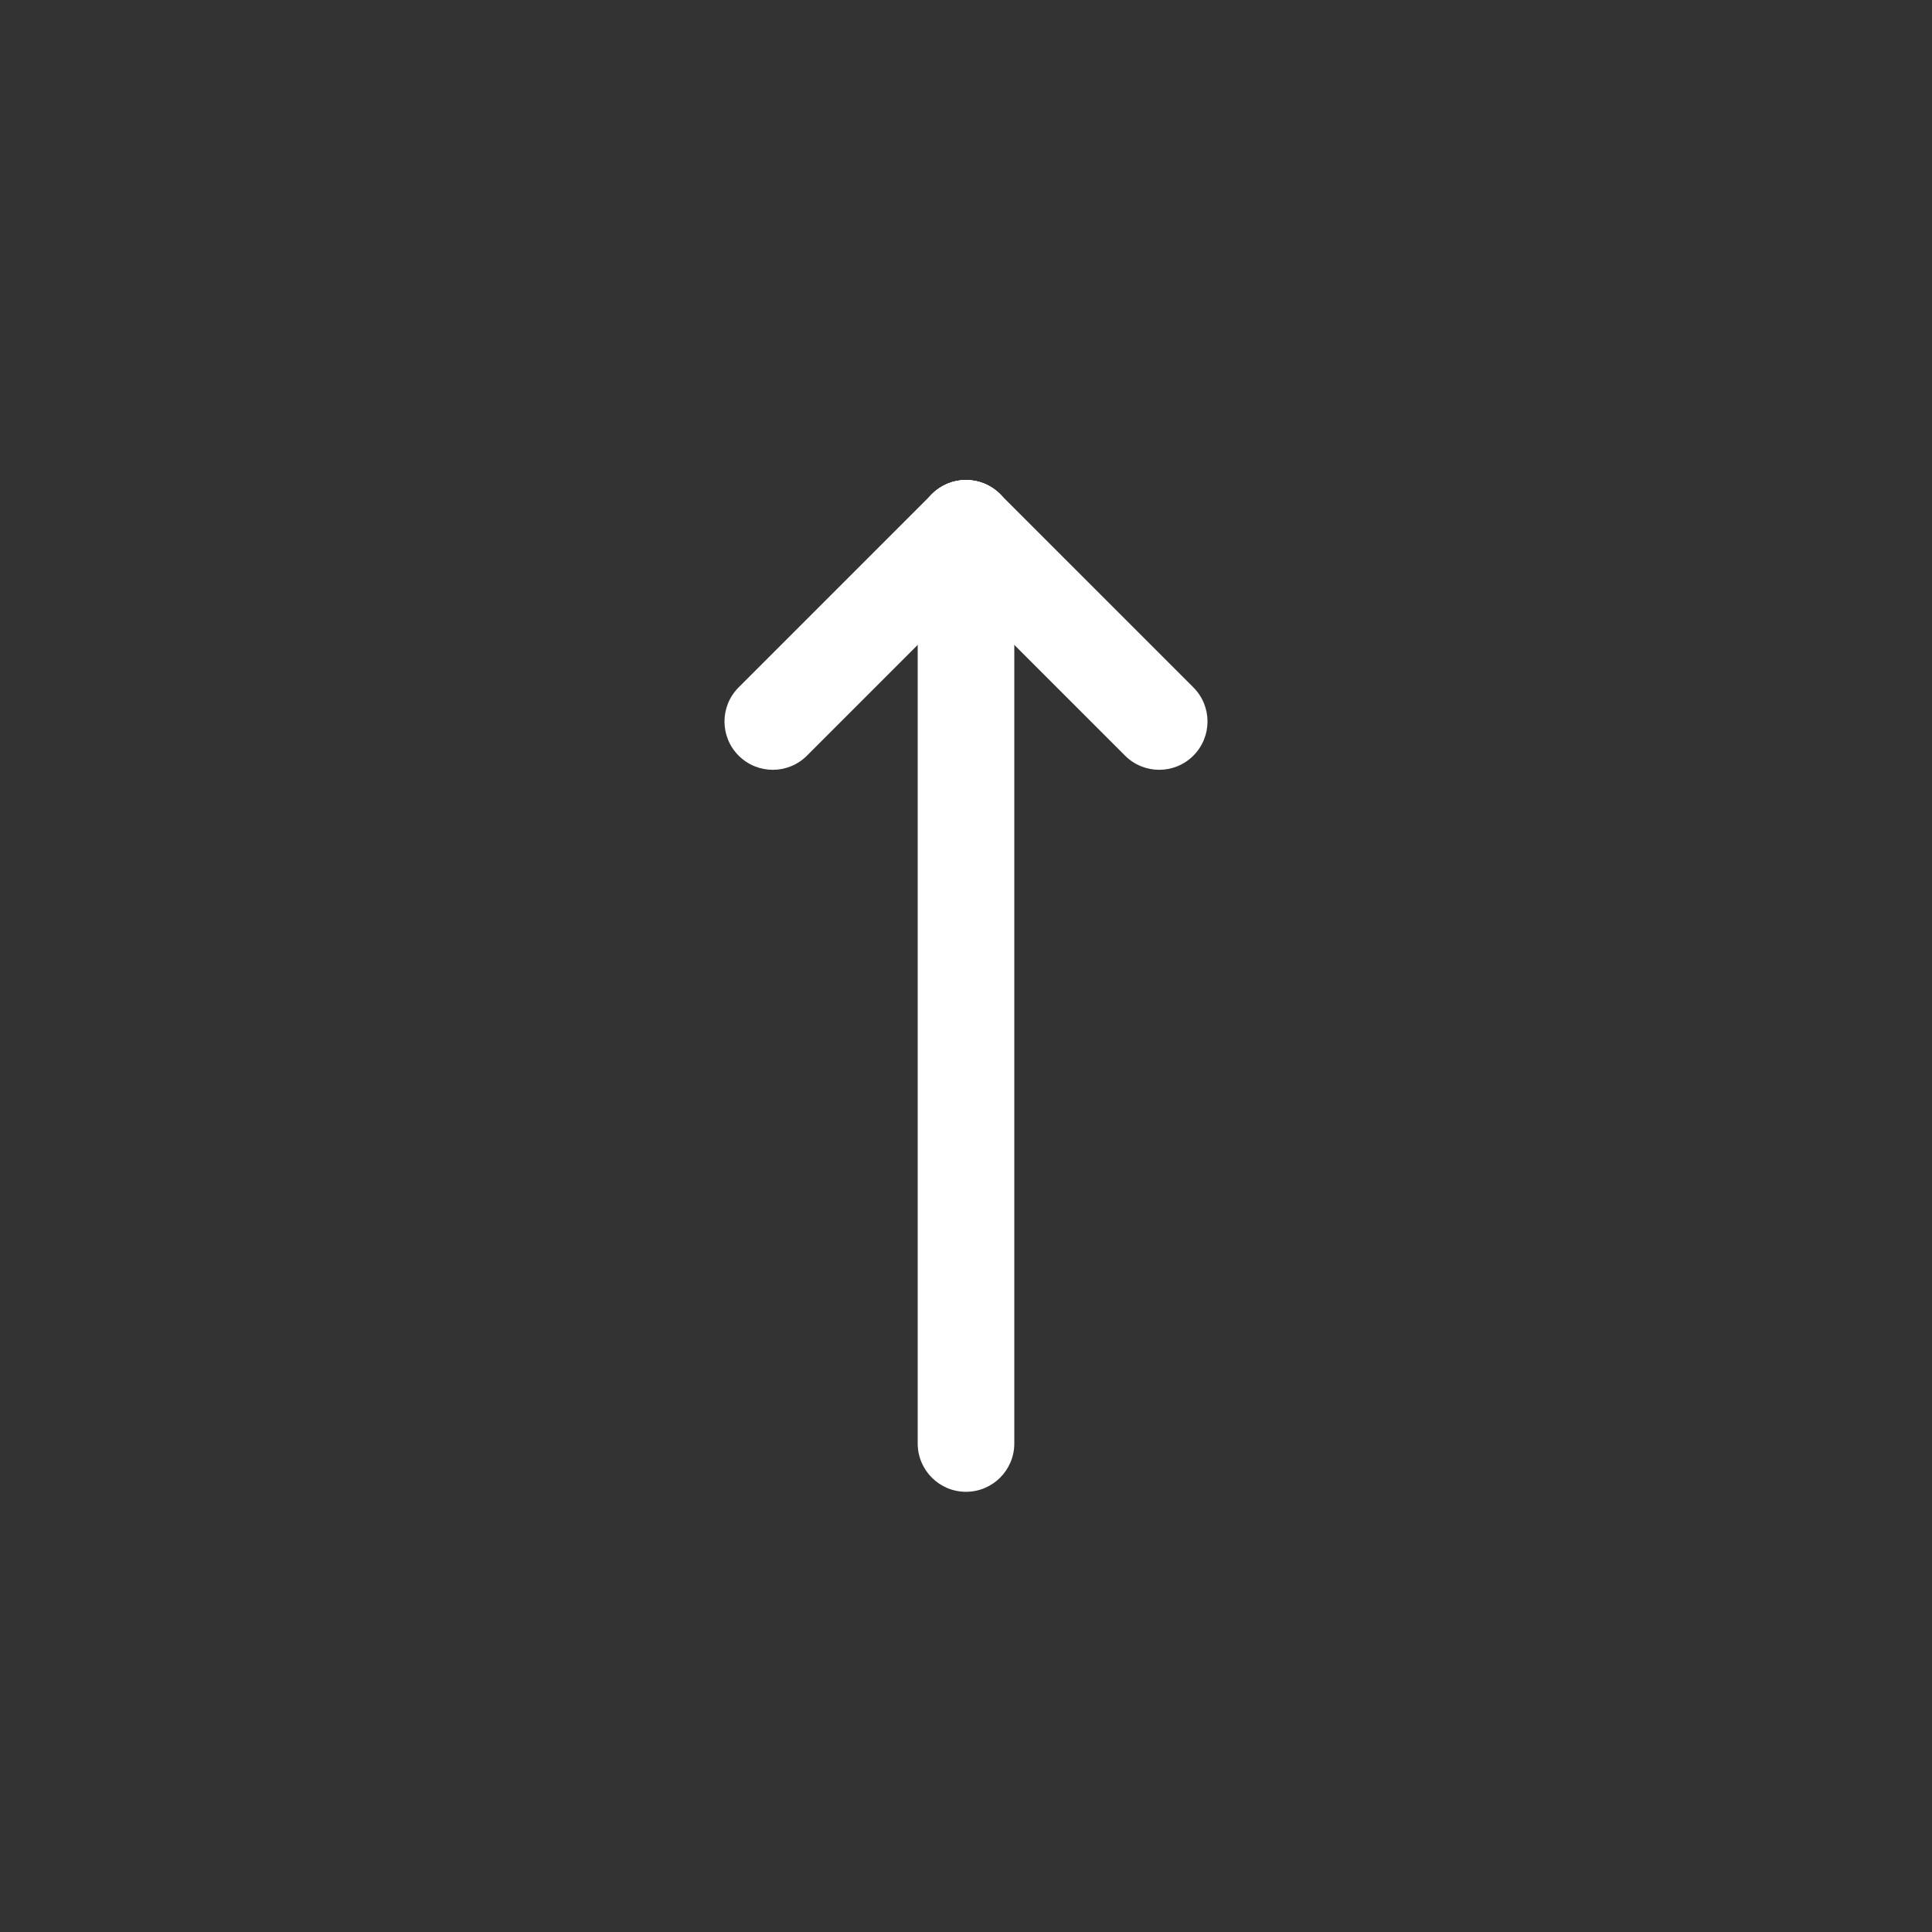 <?xml version="1.0" encoding="utf-8"?>
<!-- Generator: Adobe Illustrator 18.0.0, SVG Export Plug-In . SVG Version: 6.00 Build 0)  -->
<!DOCTYPE svg PUBLIC "-//W3C//DTD SVG 1.1//EN" "http://www.w3.org/Graphics/SVG/1.1/DTD/svg11.dtd">
<svg version="1.1" id="Livello_1" xmlns="http://www.w3.org/2000/svg" xmlns:xlink="http://www.w3.org/1999/xlink" x="0px" y="0px"
	 viewBox="0 0 40 40" enable-background="new 0 0 40 40" xml:space="preserve">
<rect x="0" y="0" width="40" height="40" fill="#333333" stroke="none"/>
<g>
	<g>
		<path fill="#FFFFFF" d="M20,30.886c-0.552,0-1-0.448-1-1V10.938c0-0.552,0.448-1,1-1s1,0.448,1,1v18.948
			C21,30.438,20.552,30.886,20,30.886z"/>
	</g>
	<g>
		<path fill="#FFFFFF" d="M16,15.938c-0.256,0-0.512-0.098-0.707-0.293c-0.391-0.391-0.391-1.023,0-1.414l4-4
			c0.391-0.391,1.023-0.391,1.414,0s0.391,1.023,0,1.414l-4,4C16.512,15.84,16.256,15.938,16,15.938z"/>
	</g>
	<g>
		<path fill="#FFFFFF" d="M24,15.938c-0.256,0-0.512-0.098-0.707-0.293l-4-4c-0.391-0.391-0.391-1.023,0-1.414s1.023-0.391,1.414,0
			l4,4c0.391,0.391,0.391,1.023,0,1.414C24.512,15.84,24.256,15.938,24,15.938z"/>
	</g>
</g>
</svg>
